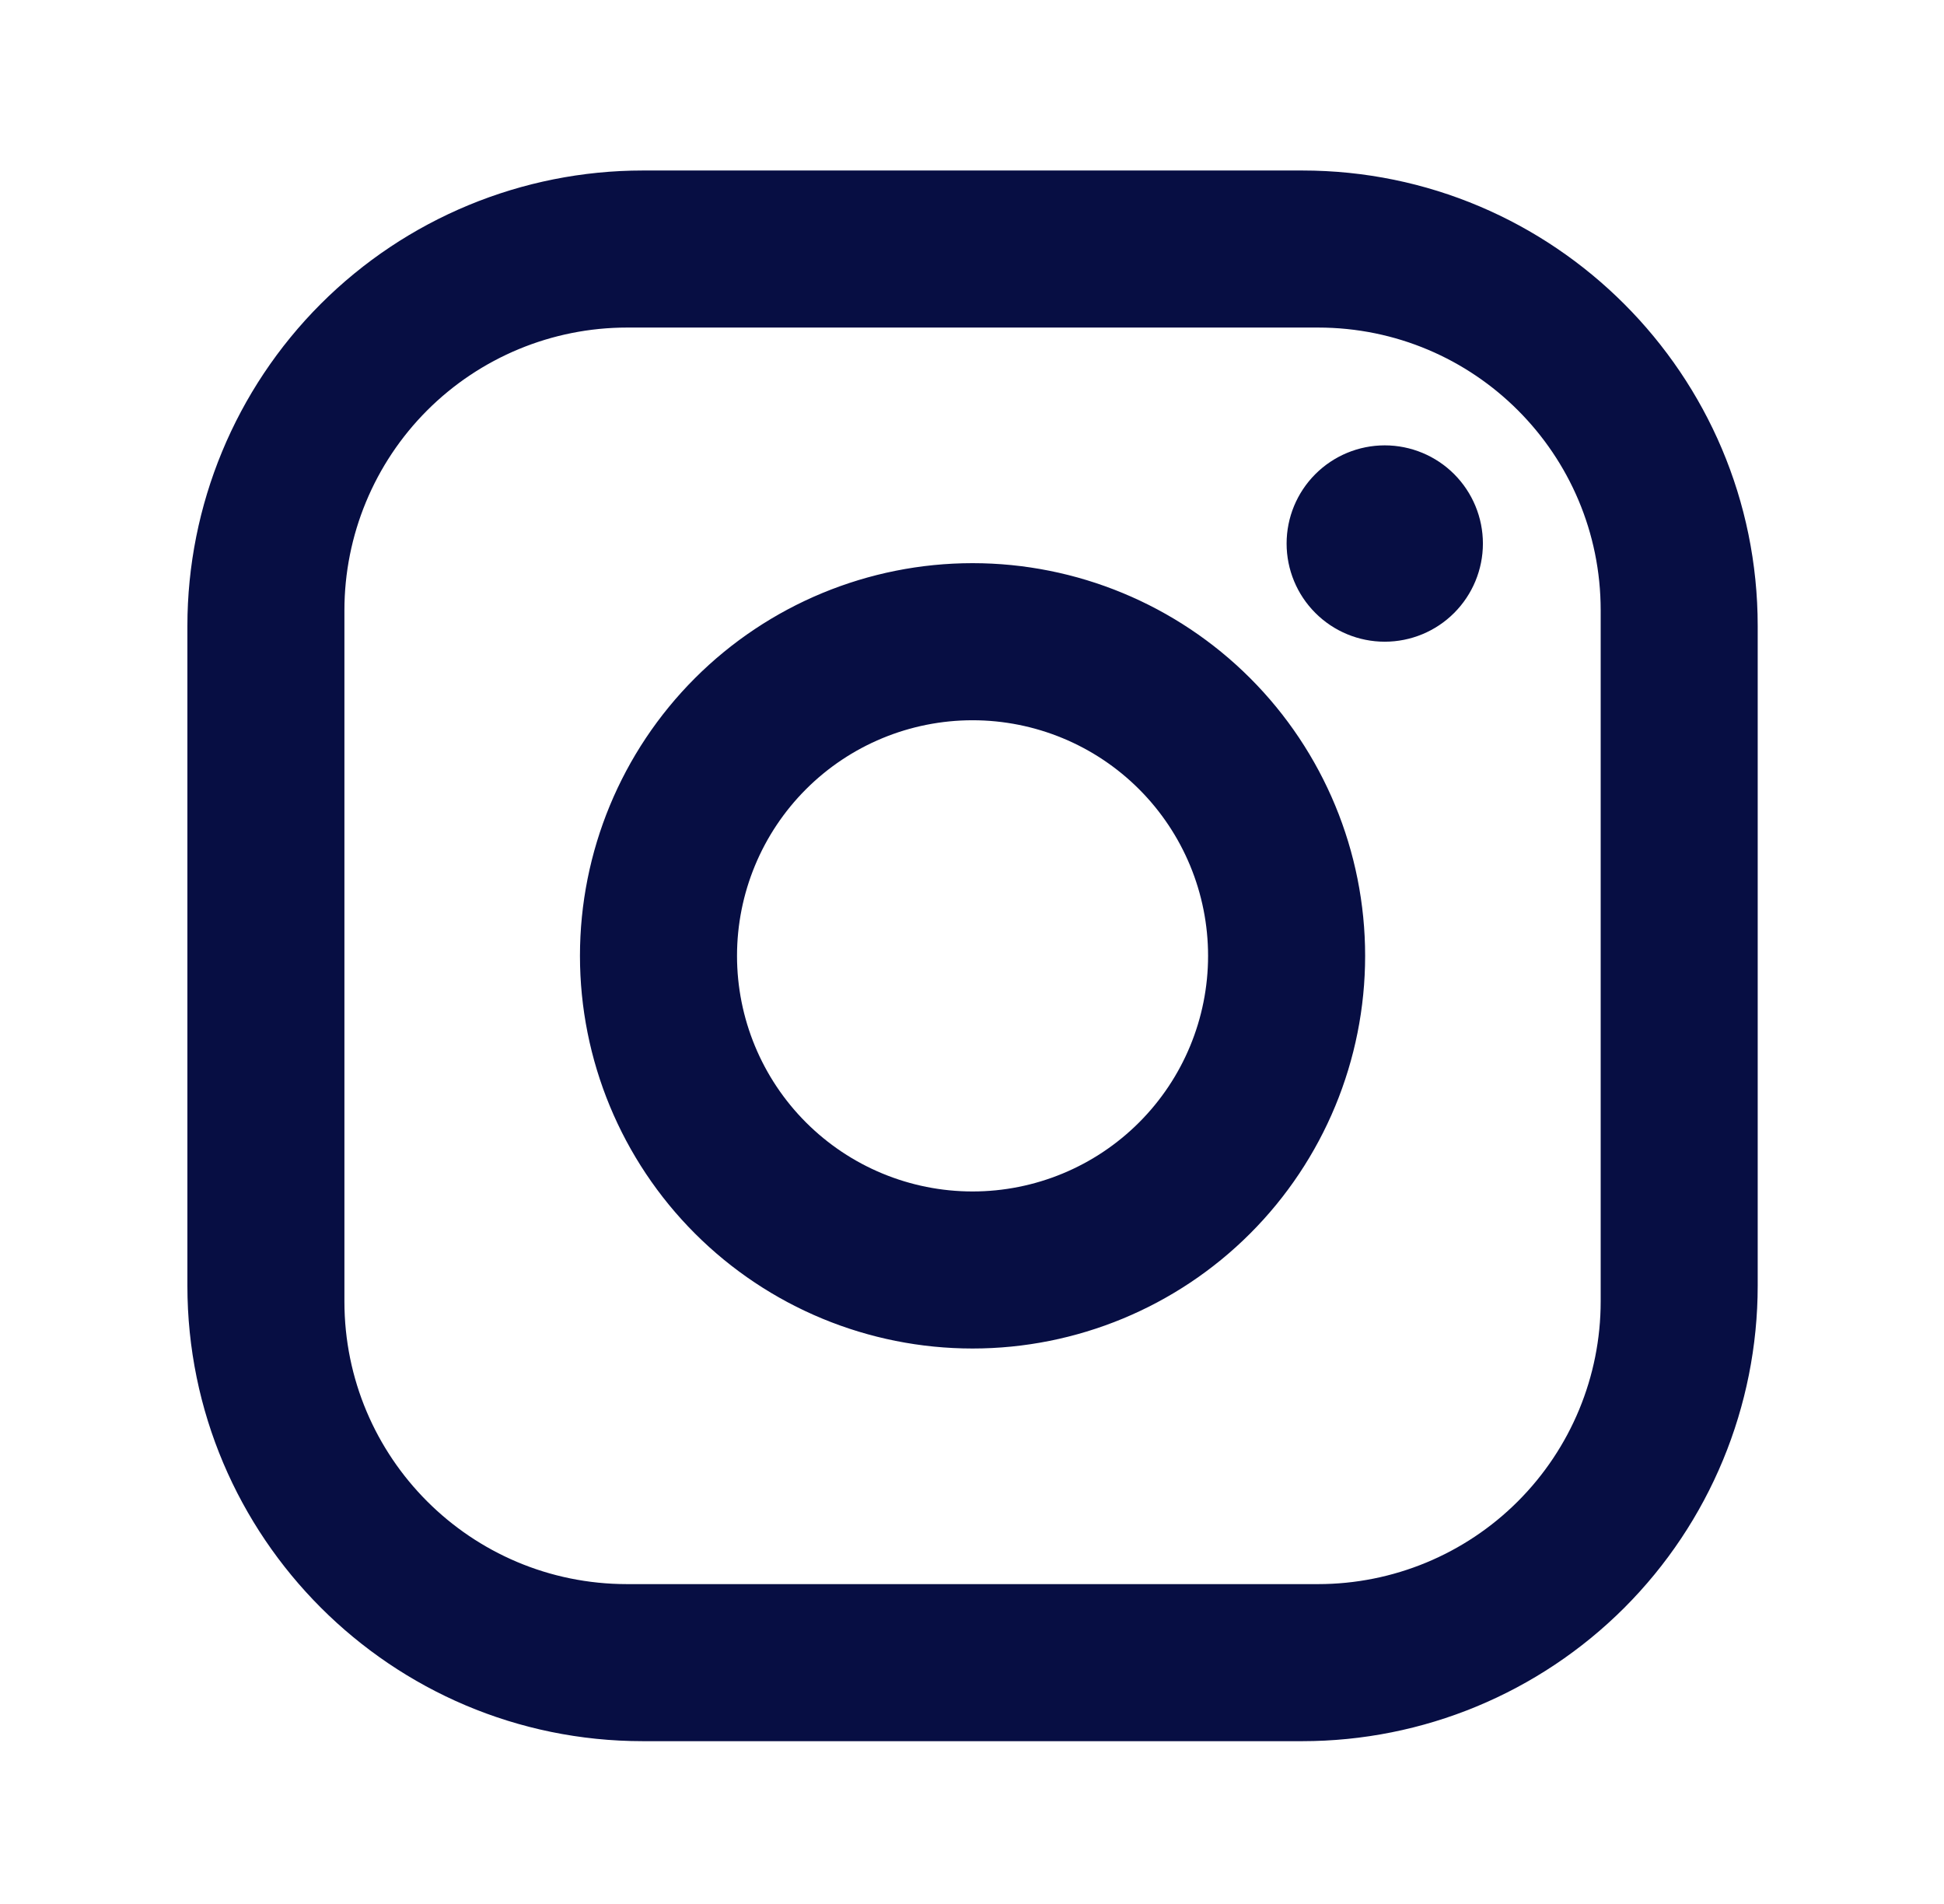 <svg width="48" height="47" viewBox="0 0 48 47" fill="none" xmlns="http://www.w3.org/2000/svg">
<path d="M15.871 4.209H32.156C38.36 4.209 43.4 9.249 43.4 15.453V31.738C43.4 34.72 42.215 37.58 40.107 39.689C37.998 41.797 35.138 42.982 32.156 42.982H15.871C9.667 42.982 4.627 37.942 4.627 31.738V15.453C4.627 12.471 5.812 9.611 7.92 7.502C10.029 5.394 12.889 4.209 15.871 4.209ZM15.483 8.086C13.632 8.086 11.857 8.822 10.548 10.13C9.24 11.439 8.504 13.214 8.504 15.066V32.126C8.504 35.984 11.626 39.105 15.483 39.105H32.544C34.395 39.105 36.17 38.37 37.479 37.061C38.788 35.752 39.523 33.977 39.523 32.126V15.066C39.523 11.207 36.401 8.086 32.544 8.086H15.483ZM34.191 10.994C34.834 10.994 35.451 11.25 35.905 11.704C36.359 12.159 36.615 12.775 36.615 13.418C36.615 14.06 36.359 14.677 35.905 15.131C35.451 15.586 34.834 15.841 34.191 15.841C33.549 15.841 32.932 15.586 32.478 15.131C32.023 14.677 31.768 14.06 31.768 13.418C31.768 12.775 32.023 12.159 32.478 11.704C32.932 11.25 33.549 10.994 34.191 10.994ZM24.014 13.902C26.584 13.902 29.05 14.924 30.868 16.741C32.686 18.559 33.707 21.025 33.707 23.596C33.707 26.166 32.686 28.632 30.868 30.45C29.05 32.268 26.584 33.289 24.014 33.289C21.443 33.289 18.977 32.268 17.159 30.45C15.341 28.632 14.32 26.166 14.32 23.596C14.32 21.025 15.341 18.559 17.159 16.741C18.977 14.924 21.443 13.902 24.014 13.902ZM24.014 17.78C22.471 17.78 20.992 18.392 19.901 19.483C18.81 20.574 18.198 22.053 18.198 23.596C18.198 25.138 18.81 26.617 19.901 27.708C20.992 28.799 22.471 29.412 24.014 29.412C25.556 29.412 27.035 28.799 28.126 27.708C29.217 26.617 29.829 25.138 29.829 23.596C29.829 22.053 29.217 20.574 28.126 19.483C27.035 18.392 25.556 17.78 24.014 17.78Z" fill="#070E43"/>
</svg>
